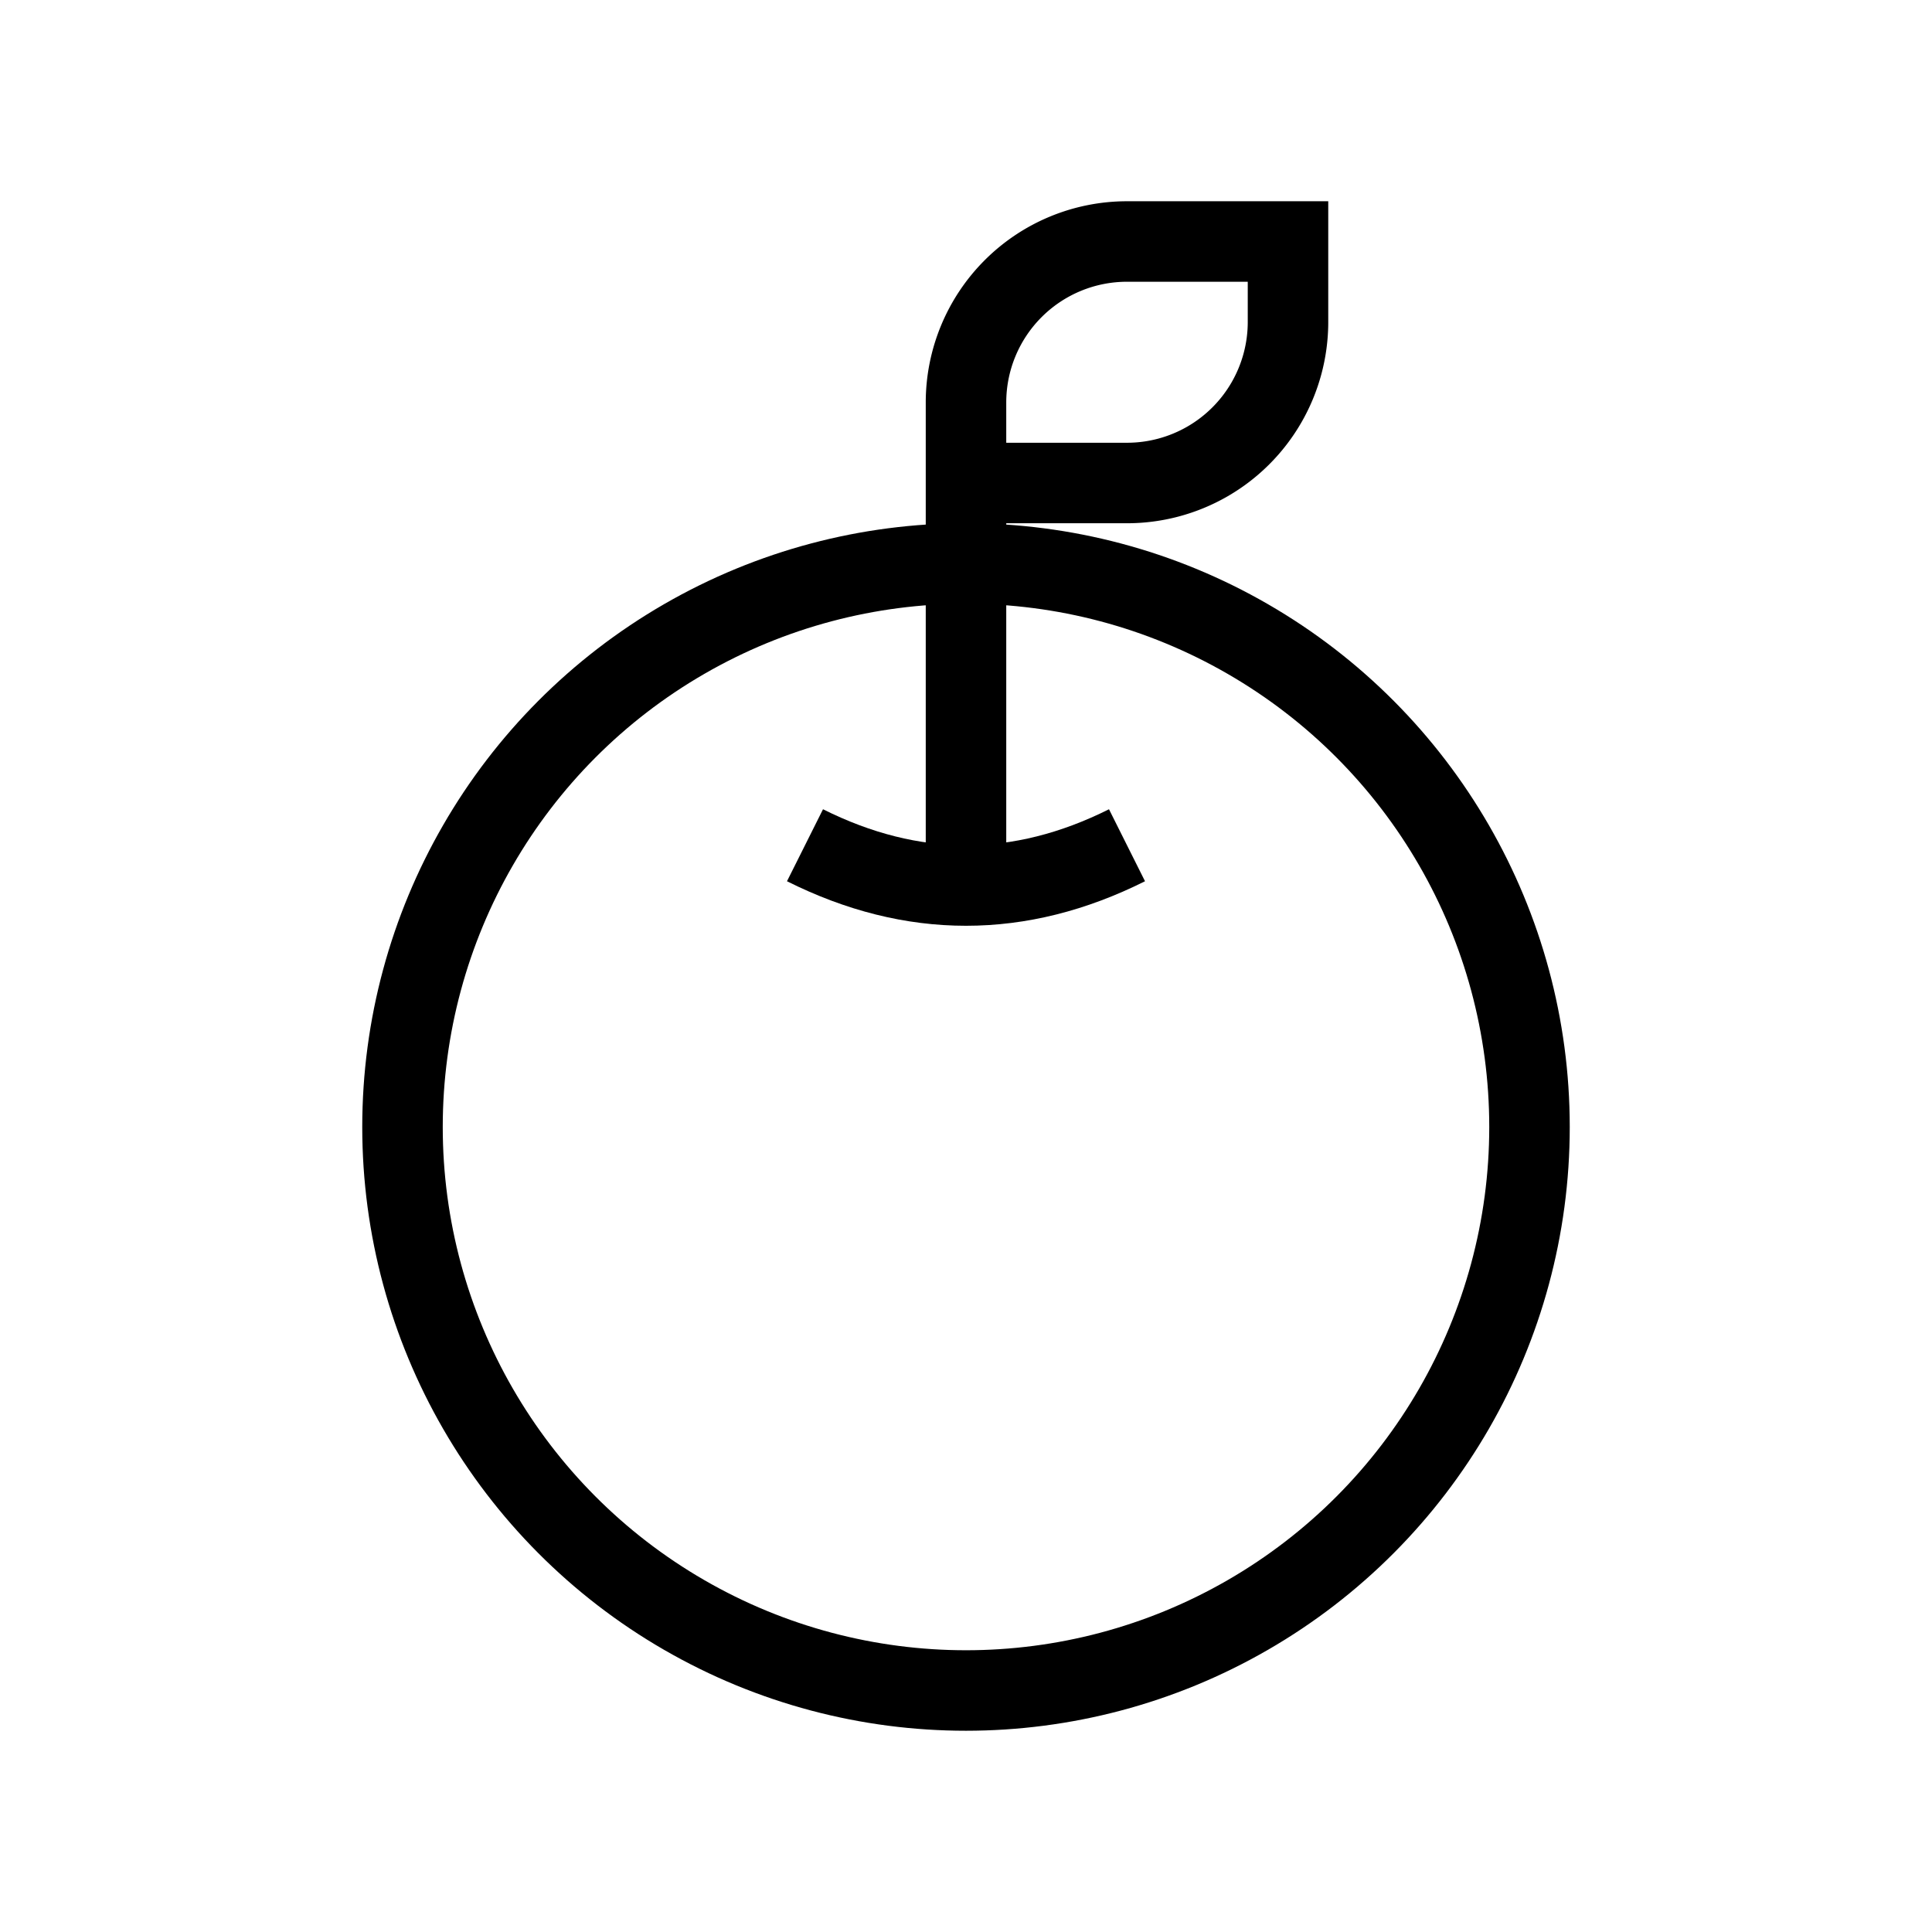 <svg xmlns="http://www.w3.org/2000/svg" viewBox="0 0 24 24" strokeWidth="2" stroke="currentColor" fill="none" strokeLinecap="round" strokeLinejoin="round">
<path stroke="none" d="M0 0h24v24H0z" fill="none"/>
<circle cx="12" cy="14" r="7"/>
<path d="M12 11v-6a2 2 0 0 1 2 -2h2v1a2 2 0 0 1 -2 2h-2"/>
<path d="M10 10.5c1.333 .667 2.667 .667 4 0"/>
</svg>